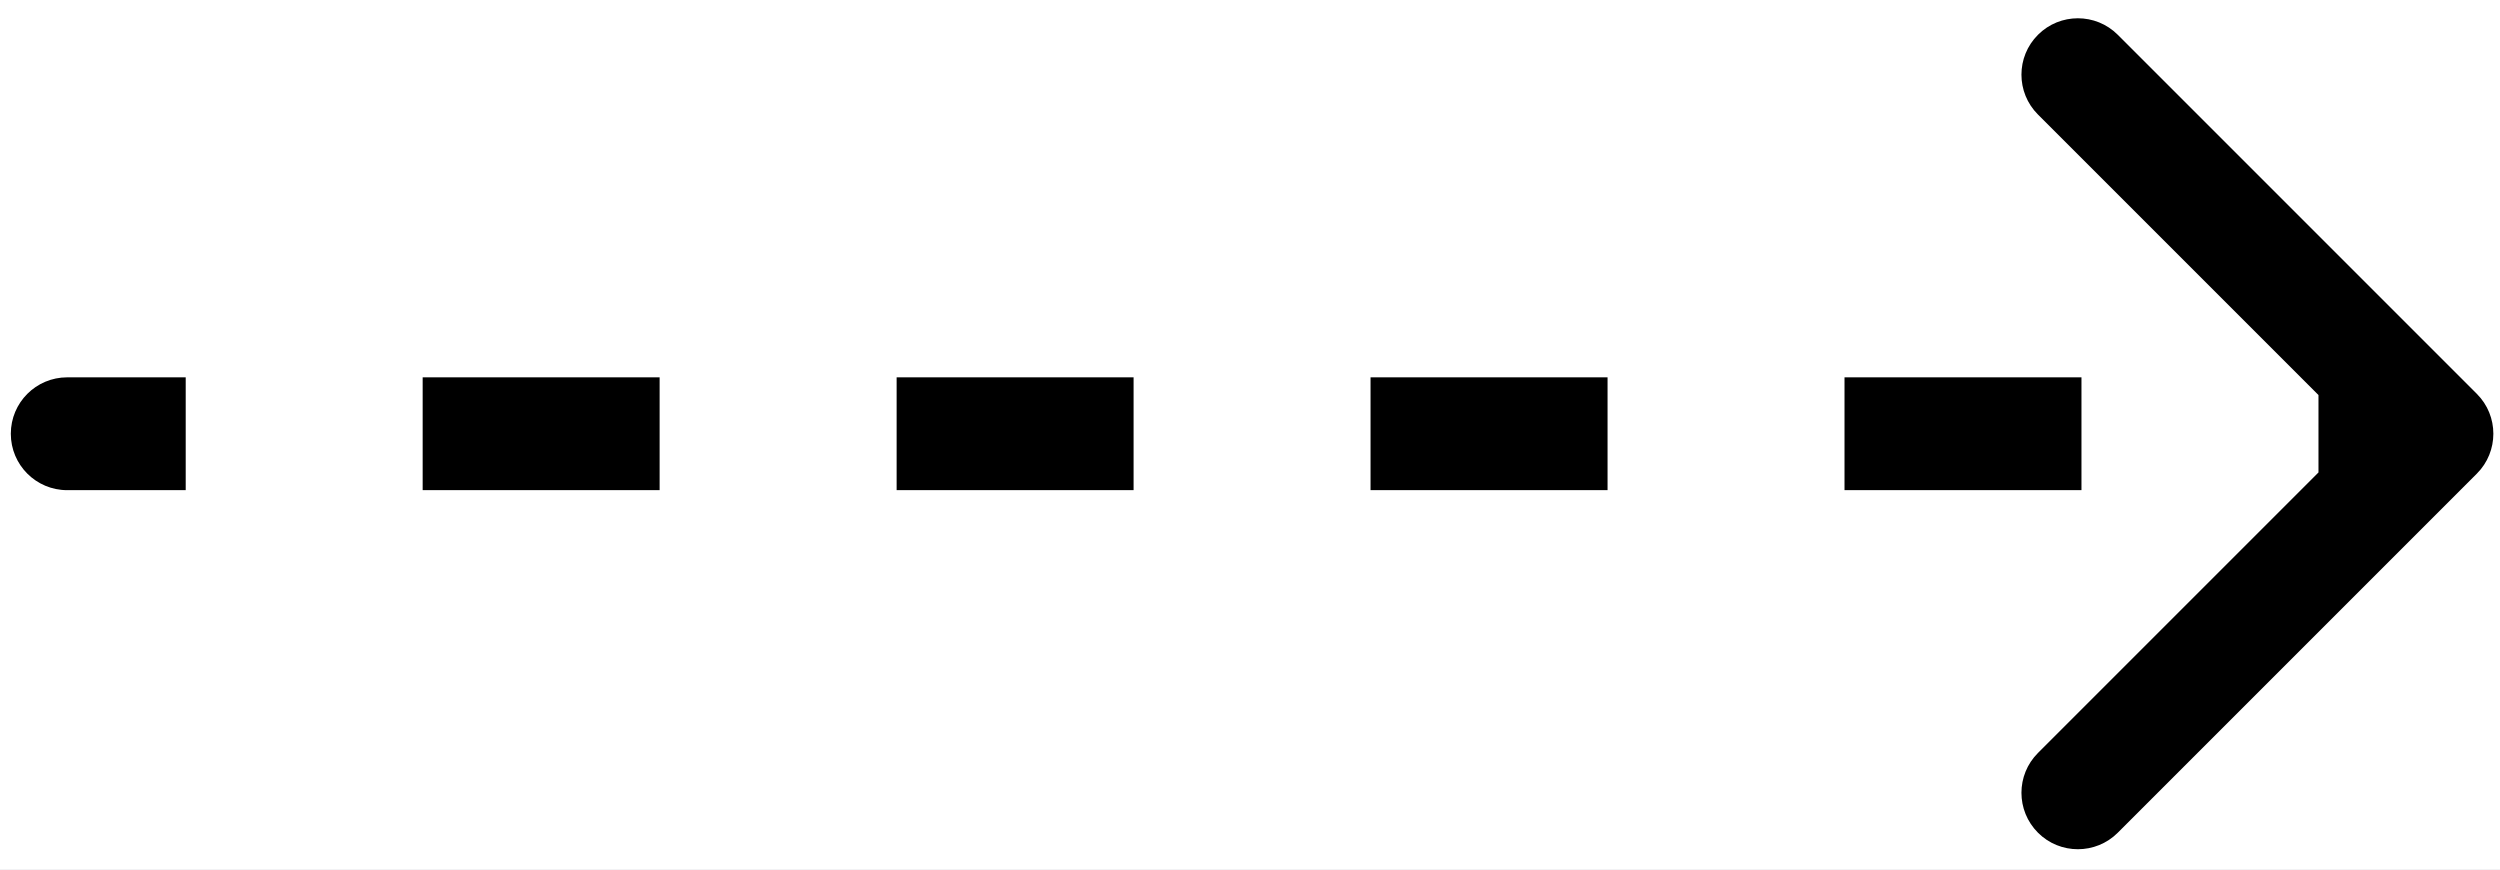 <svg width="46" height="16" viewBox="0 0 46 16" fill="none" xmlns="http://www.w3.org/2000/svg">
<rect width="46" height="16" fill="#C5C4C4"/>
<g id="Desktop (1920)" clip-path="url(#clip0_1313_21)">
<rect width="1920" height="8906" transform="translate(-1271 -910)" fill="#F9F9FE"/>
<g id="Frame 11808638" clip-path="url(#clip1_1313_21)">
<g id="Group 1049">
<circle id="Ellipse 1" cx="-312.23" cy="661.181" r="837.362" stroke="#EEEEEE" stroke-width="2.5"/>
<circle id="Ellipse 2" cx="-311.181" cy="662.23" r="960.009" stroke="#EEEEEE" stroke-width="2.5"/>
<circle id="Ellipse 3" cx="-311.705" cy="661.706" r="1067.46" stroke="#EEEEEE" stroke-width="2.5"/>
</g>
</g>
<g id="Frame 11808646" filter="url(#filter0_d_1313_21)">
<rect x="-130" y="-169" width="305" height="283" rx="10" fill="white"/>
<rect x="-130" y="-169" width="305" height="283" rx="10" stroke="#DBDBDB" stroke-width="1.5"/>
<g id="Frame 11808654">
<path id="Arrow 1" d="M1.237 6.943C0.663 6.943 0.199 7.408 0.199 7.981C0.199 8.554 0.663 9.019 1.237 9.019L1.237 6.943ZM45.574 8.715C45.979 8.31 45.979 7.652 45.574 7.247L38.967 0.64C38.562 0.235 37.904 0.235 37.499 0.64C37.093 1.045 37.093 1.703 37.499 2.108L43.372 7.981L37.499 13.854C37.093 14.259 37.093 14.916 37.499 15.322C37.904 15.727 38.562 15.727 38.967 15.322L45.574 8.715ZM1.237 7.981L1.237 9.019L3.417 9.019L3.417 7.981L3.417 6.943L1.237 6.943L1.237 7.981ZM7.777 7.981L7.777 9.019L12.137 9.019L12.137 7.981L12.137 6.943L7.777 6.943L7.777 7.981ZM16.498 7.981L16.498 9.019L20.858 9.019L20.858 7.981L20.858 6.943L16.498 6.943L16.498 7.981ZM25.218 7.981L25.218 9.019L29.579 9.019L29.579 7.981L29.579 6.943L25.218 6.943L25.218 7.981ZM33.939 7.981L33.939 9.019L38.299 9.019L38.299 7.981L38.299 6.943L33.939 6.943L33.939 7.981ZM42.66 7.981L42.66 9.019L44.84 9.019L44.84 7.981L44.84 6.943L42.66 6.943L42.66 7.981ZM1.237 6.943C0.663 6.943 0.199 7.408 0.199 7.981C0.199 8.554 0.663 9.019 1.237 9.019L1.237 6.943ZM45.574 8.715C45.979 8.31 45.979 7.652 45.574 7.247L38.967 0.64C38.562 0.235 37.904 0.235 37.499 0.64C37.093 1.045 37.093 1.703 37.499 2.108L43.372 7.981L37.499 13.854C37.093 14.259 37.093 14.916 37.499 15.322C37.904 15.727 38.562 15.727 38.967 15.322L45.574 8.715ZM1.237 7.981L1.237 9.019L3.417 9.019L3.417 7.981L3.417 6.943L1.237 6.943L1.237 7.981ZM7.777 7.981L7.777 9.019L12.137 9.019L12.137 7.981L12.137 6.943L7.777 6.943L7.777 7.981ZM16.498 7.981L16.498 9.019L20.858 9.019L20.858 7.981L20.858 6.943L16.498 6.943L16.498 7.981ZM25.218 7.981L25.218 9.019L29.579 9.019L29.579 7.981L29.579 6.943L25.218 6.943L25.218 7.981ZM33.939 7.981L33.939 9.019L38.299 9.019L38.299 7.981L38.299 6.943L33.939 6.943L33.939 7.981ZM42.66 7.981L42.66 9.019L44.84 9.019L44.84 7.981L44.84 6.943L42.66 6.943L42.66 7.981Z" fill="black"/>
</g>
</g>
</g>
<defs>
<filter id="filter0_d_1313_21" x="-146.75" y="-185.75" width="338.5" height="316.5" filterUnits="userSpaceOnUse" color-interpolation-filters="sRGB">
<feFlood flood-opacity="0" result="BackgroundImageFix"/>
<feColorMatrix in="SourceAlpha" type="matrix" values="0 0 0 0 0 0 0 0 0 0 0 0 0 0 0 0 0 0 127 0" result="hardAlpha"/>
<feOffset/>
<feGaussianBlur stdDeviation="8"/>
<feComposite in2="hardAlpha" operator="out"/>
<feColorMatrix type="matrix" values="0 0 0 0 0.644 0 0 0 0 0.644 0 0 0 0 0.644 0 0 0 0.1 0"/>
<feBlend mode="normal" in2="BackgroundImageFix" result="effect1_dropShadow_1313_21"/>
<feBlend mode="normal" in="SourceGraphic" in2="effect1_dropShadow_1313_21" result="shape"/>
</filter>
<clipPath id="clip0_1313_21">
<rect width="1920" height="8906" fill="white" transform="translate(-1271 -910)"/>
</clipPath>
<clipPath id="clip1_1313_21">
<rect width="1921" height="599" fill="white" transform="translate(-1272 -429)"/>
</clipPath>
</defs>
</svg>
